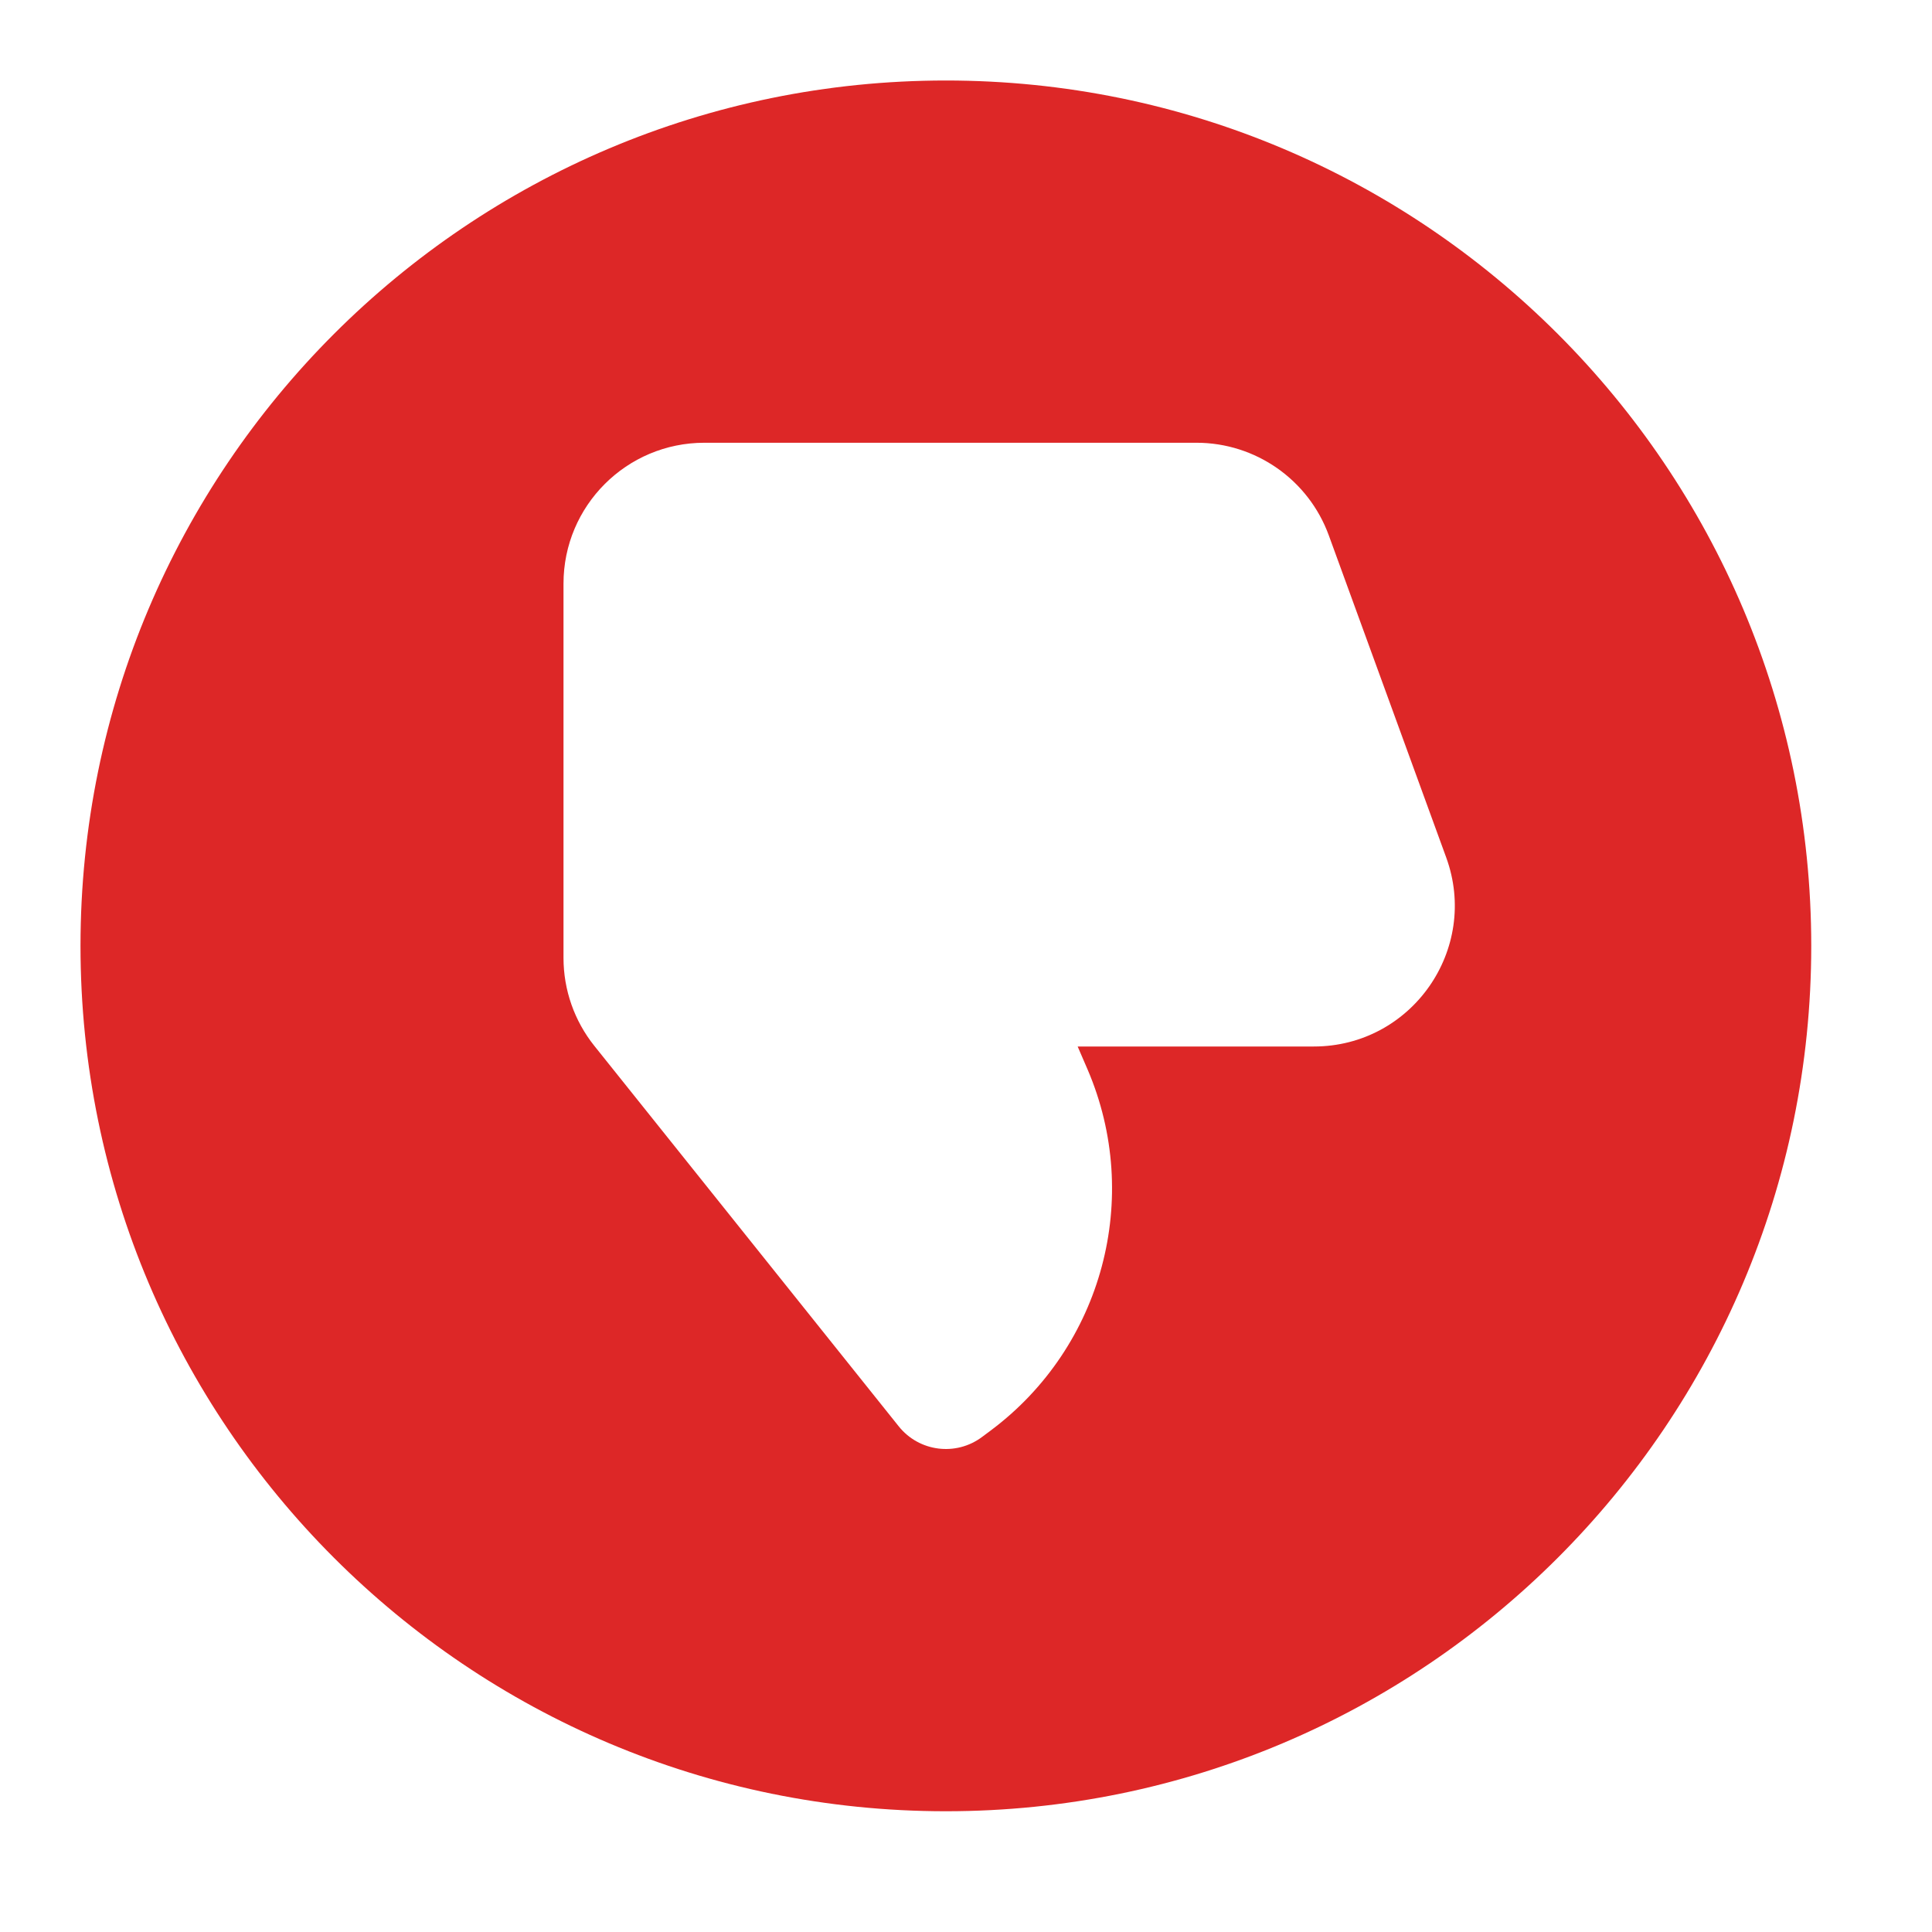 <svg width="24" height="24" viewBox="0 0 24 24" fill="none" xmlns="http://www.w3.org/2000/svg">
<path fillRule="evenodd" clipRule="evenodd" d="M11.75 22.5C5.813 22.5 1 17.687 1 11.75C1 5.813 5.813 1 11.75 1C17.687 1 22.5 5.813 22.5 11.75C22.5 17.687 17.687 22.5 11.75 22.5ZM8.75 5.5C7.784 5.5 7 6.283 7 7.25V11.899C7 12.297 7.135 12.682 7.383 12.992L11.164 17.718C11.417 18.035 11.876 18.093 12.2 17.85L12.314 17.765C13.697 16.727 14.192 14.877 13.511 13.287L13.387 13H16.321C17.536 13 18.381 11.792 17.965 10.651L16.507 6.651C16.255 5.96 15.598 5.5 14.863 5.5H8.75Z" fill="#DD2727"/>
</svg>
